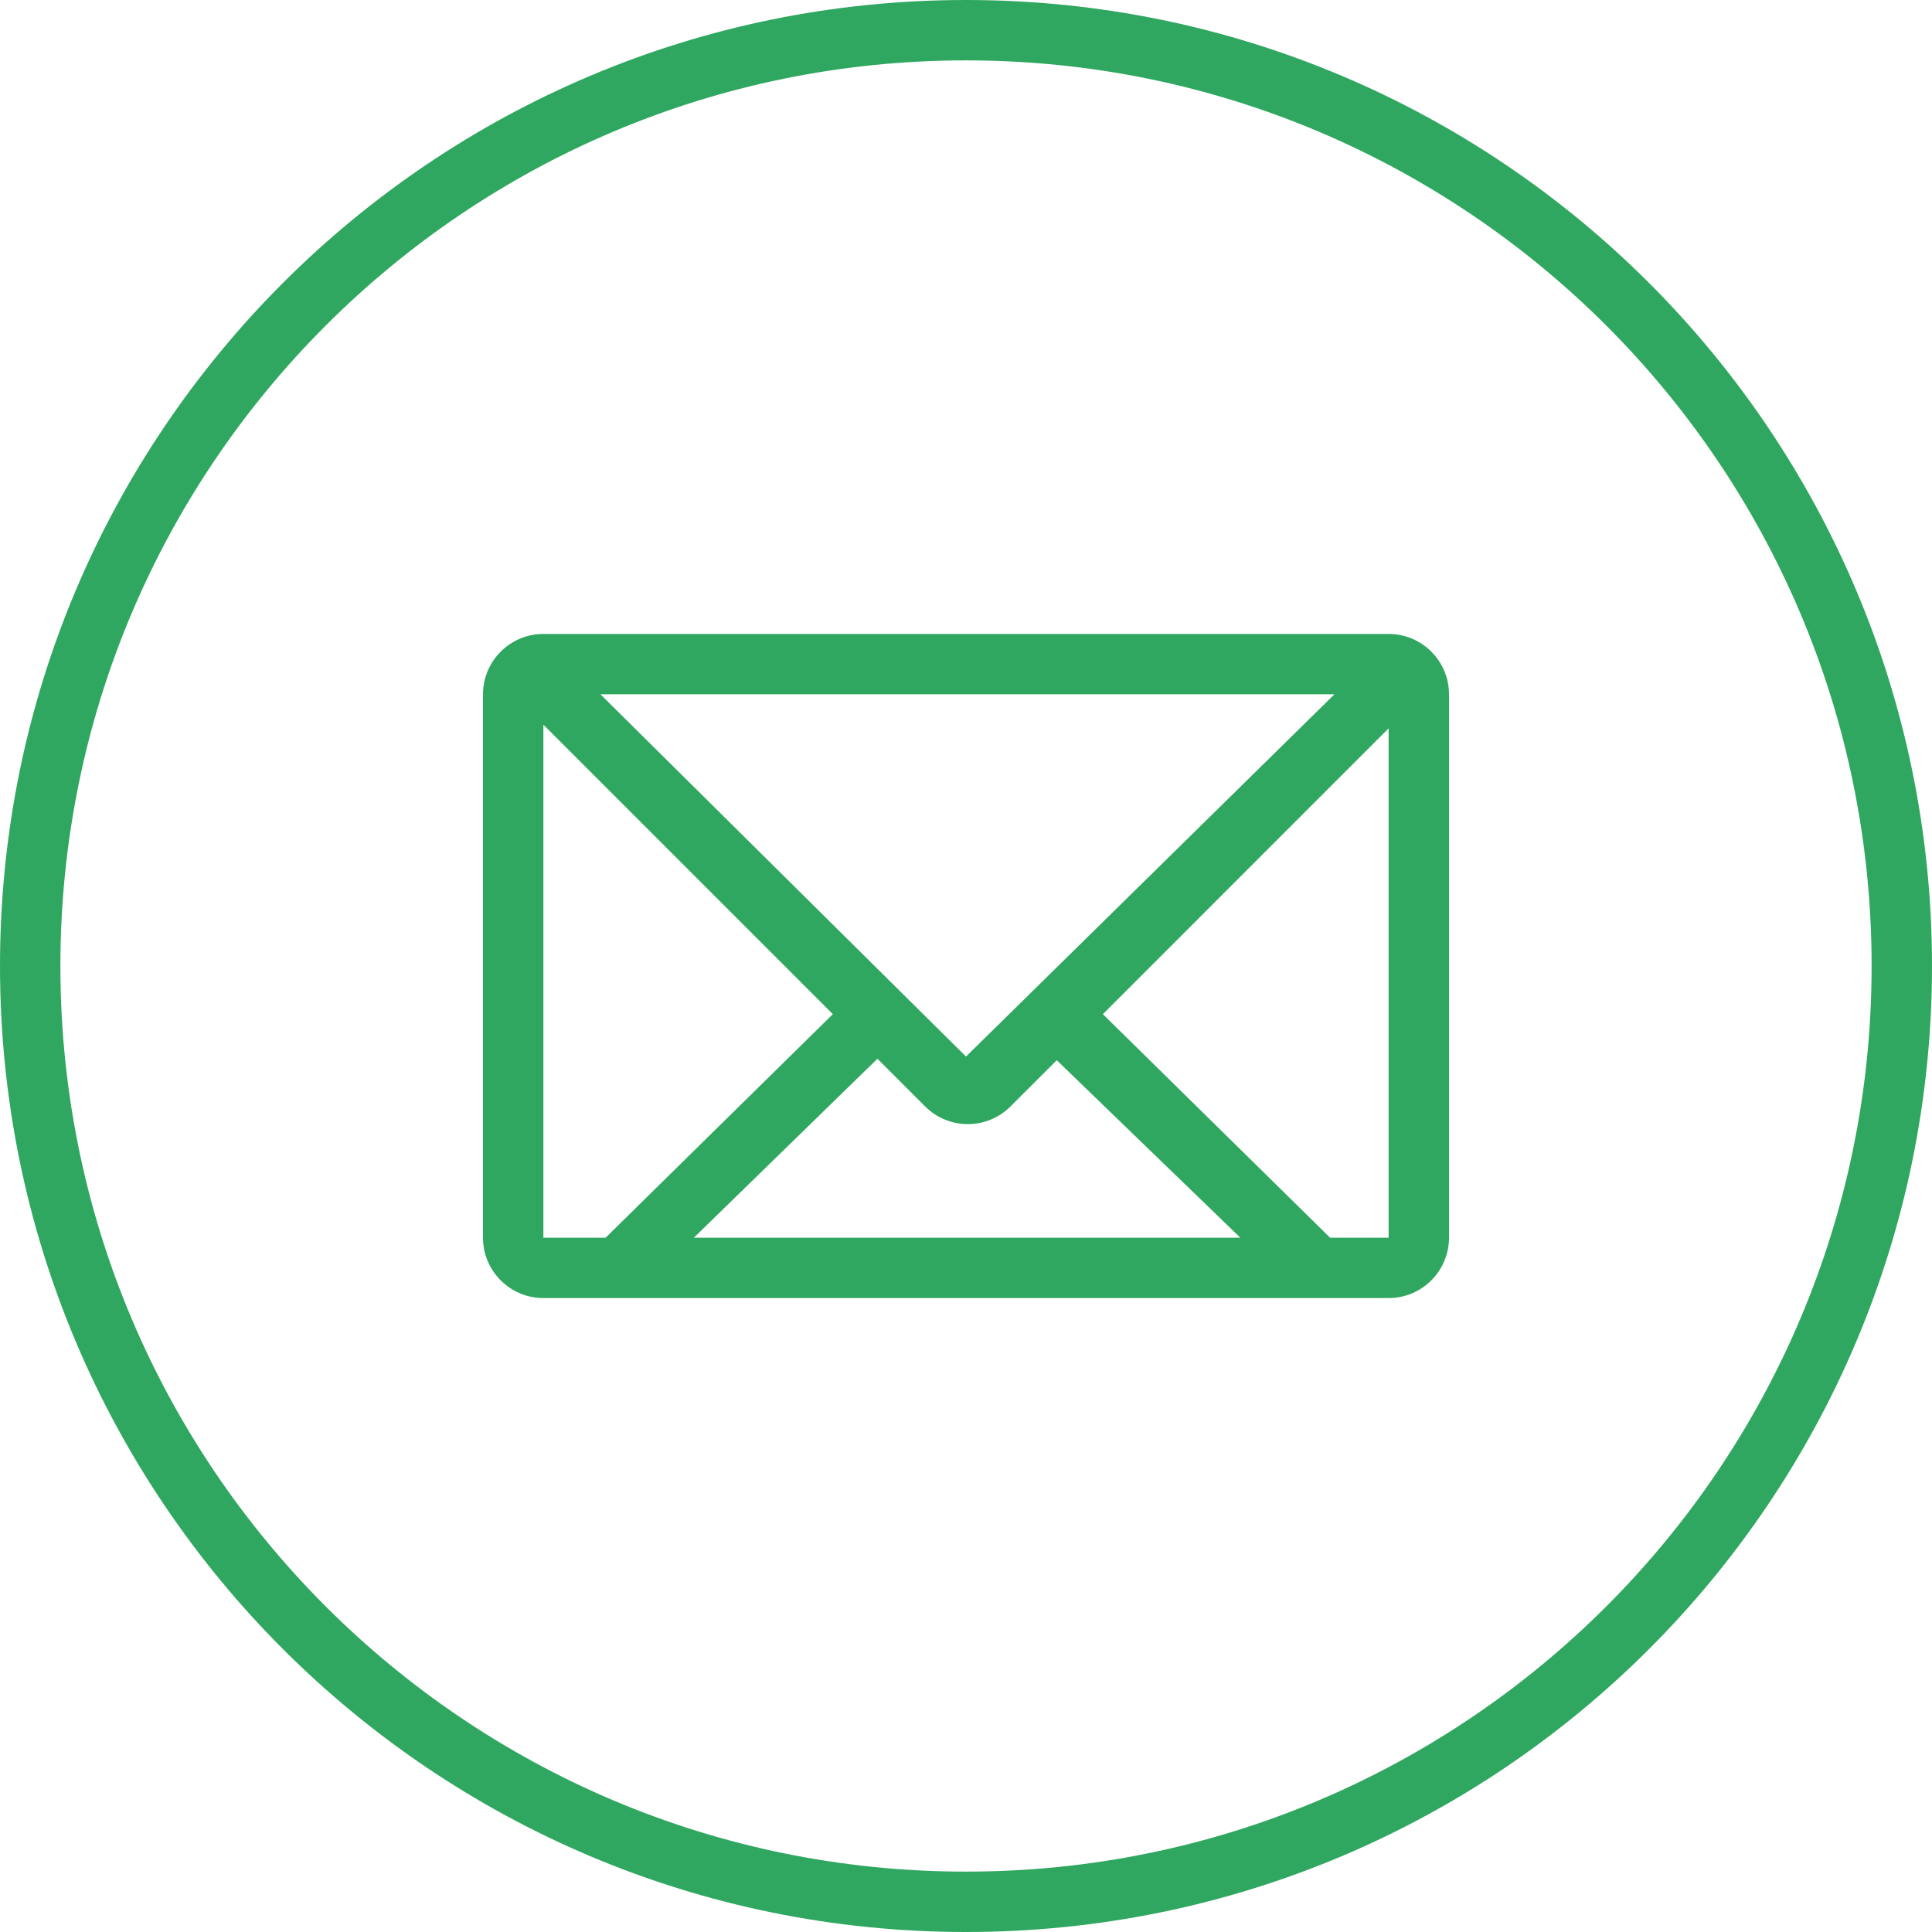 <svg width="70" height="70" viewBox="0 0 70 70" fill="none" xmlns="http://www.w3.org/2000/svg">
<path d="M35 0C15.67 0 0 15.67 0 35C0 54.33 15.67 70 35 70C54.33 70 70 54.33 70 35C70 15.67 54.33 0 35 0ZM35 67.812C16.879 67.812 2.188 53.121 2.188 35.001C2.188 16.879 16.879 2.188 35 2.188C53.121 2.188 67.812 16.879 67.812 35.001C67.812 53.121 53.121 67.812 35 67.812Z" fill="#30A760"/>
<path d="M50.312 22.969H19.688C18.48 22.969 17.5 23.949 17.5 25.156V44.844C17.5 46.051 18.48 47.031 19.688 47.031H50.312C51.52 47.031 52.5 46.051 52.5 44.844V25.156C52.5 23.949 51.52 22.969 50.312 22.969ZM48.349 25.156L35 38.281L21.756 25.156H48.349ZM19.688 44.844V26.257L30.175 36.745L21.942 44.844H19.688ZM25.14 44.844L31.791 38.361L33.519 40.088C34.373 40.942 35.758 40.942 36.613 40.088L38.288 38.414L44.939 44.844H25.14ZM50.312 44.844H48.192L39.959 36.745L50.312 26.39V44.844Z" fill="#30A760"/>
</svg>
